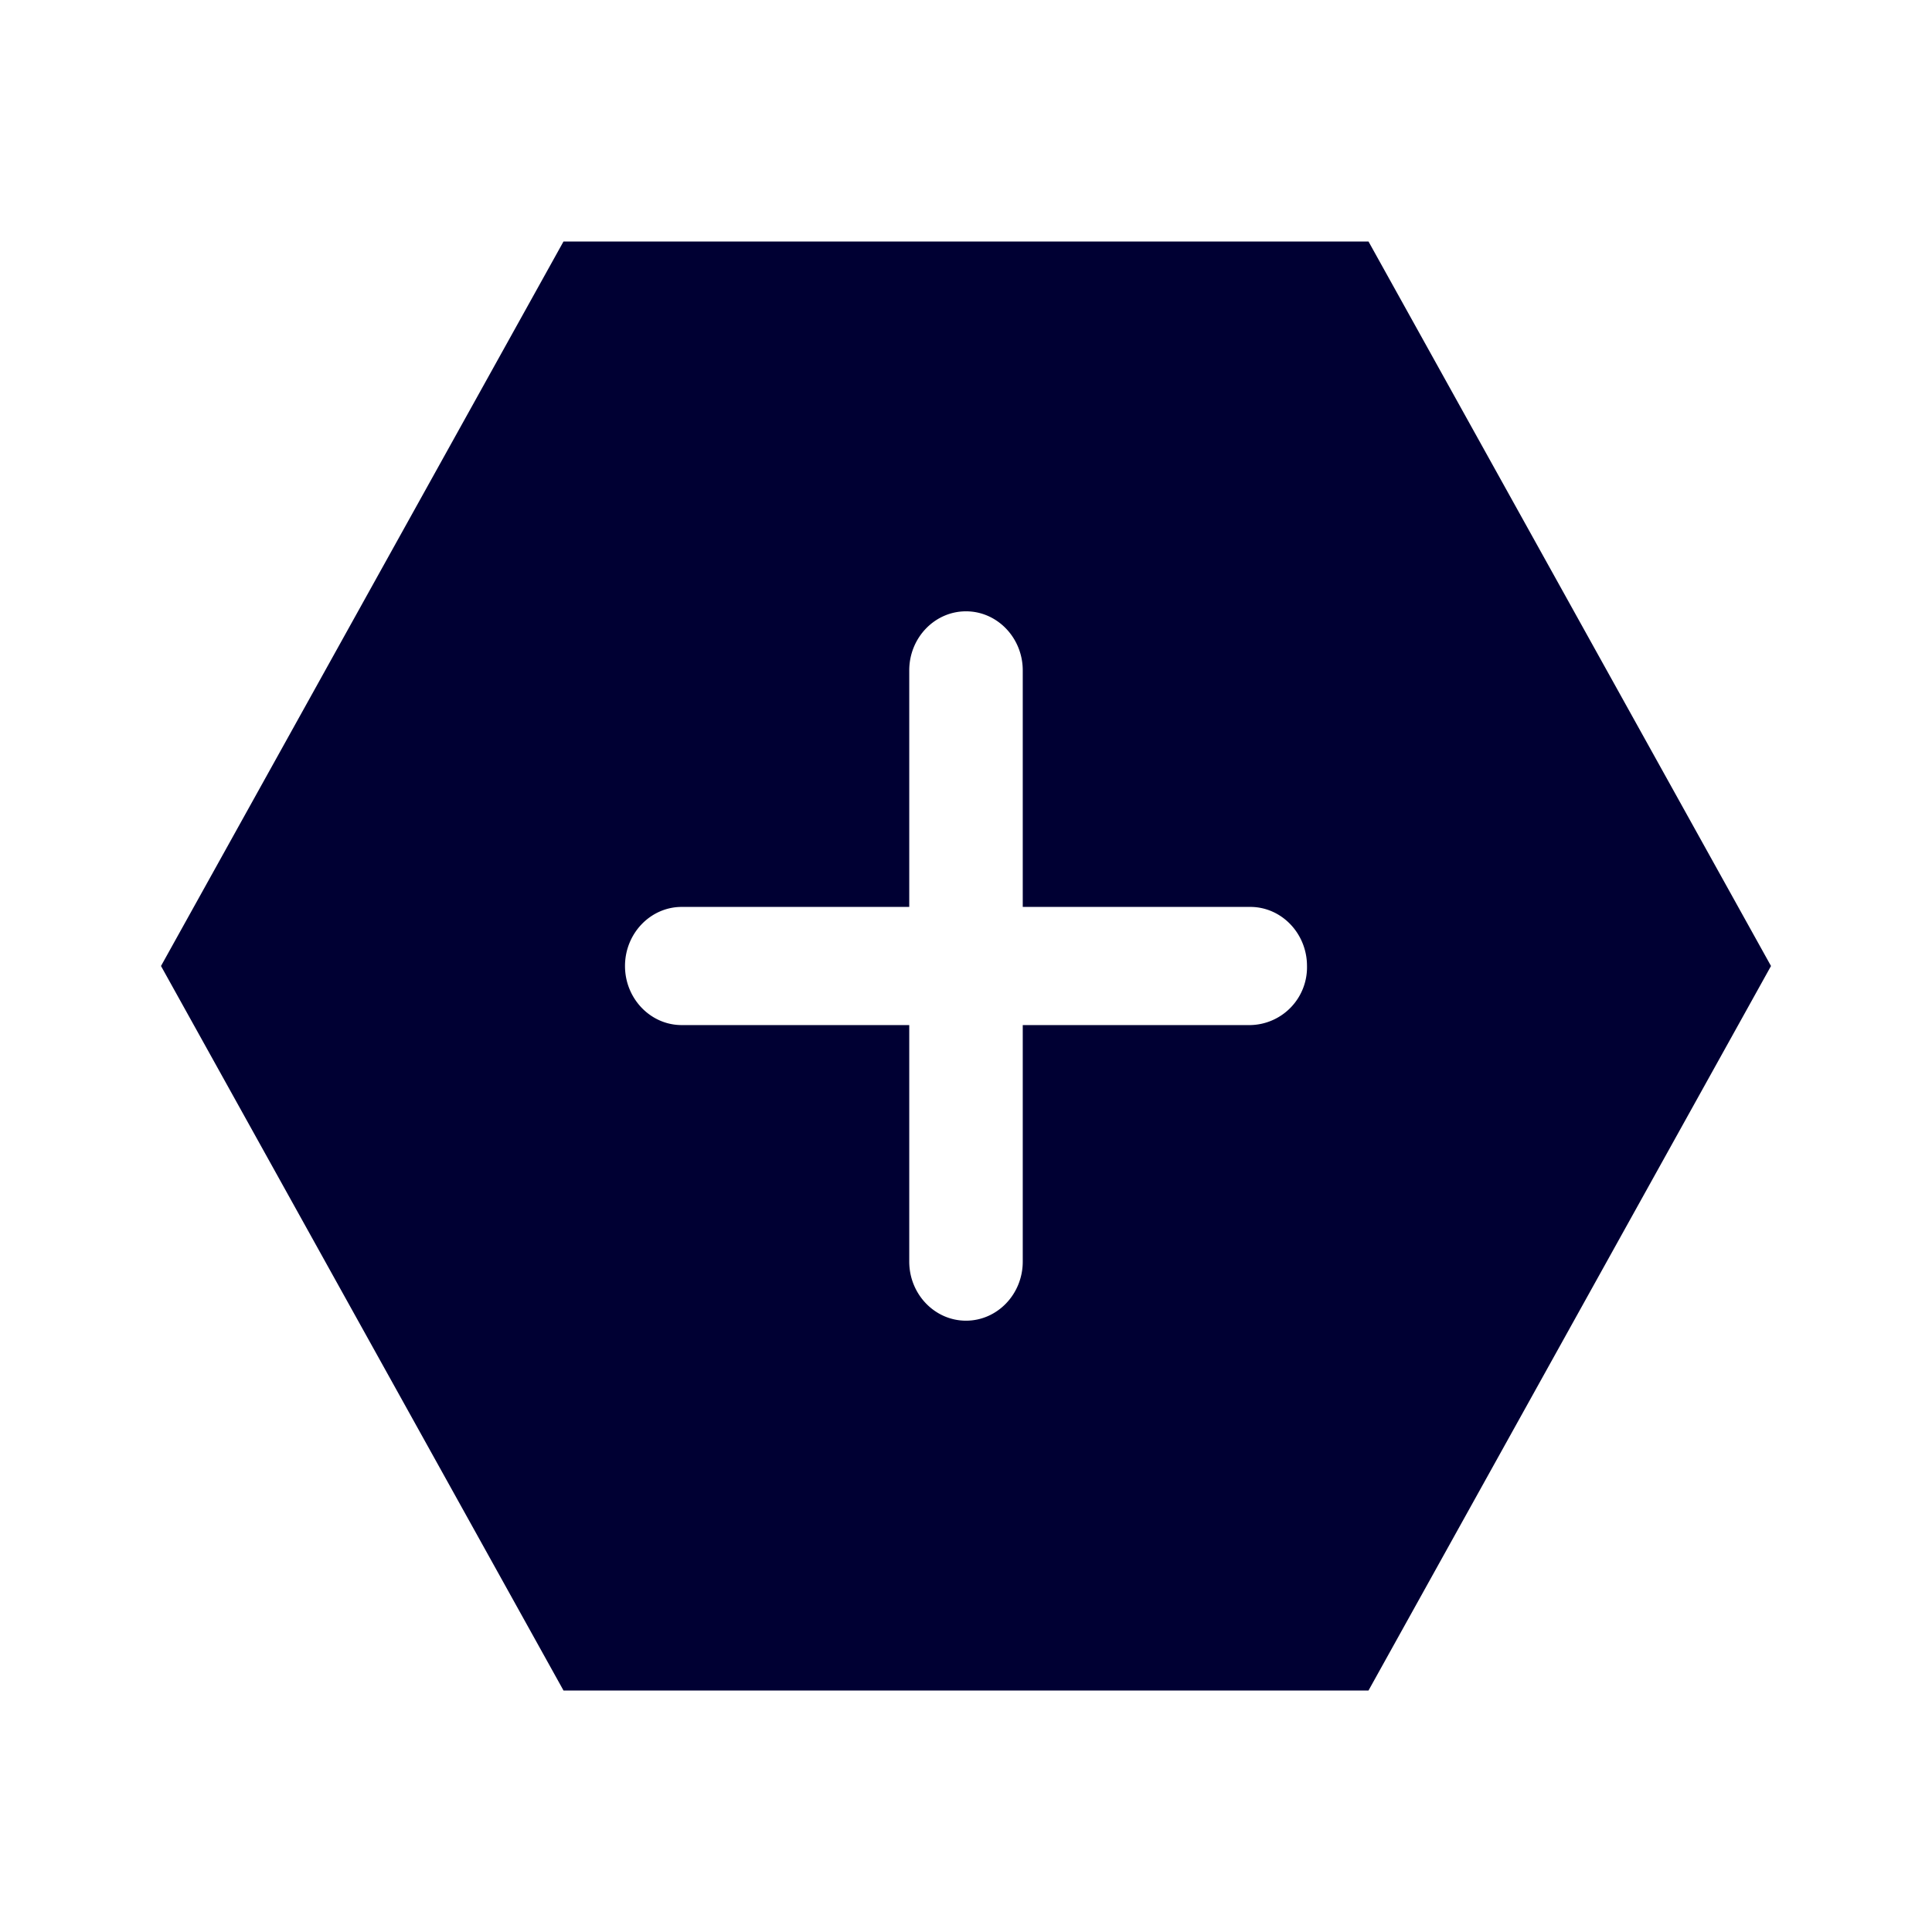 <svg width="24" height="24" xmlns="http://www.w3.org/2000/svg"><path d="M17 3H7l-5 9 5 9h10l5-9-5-9Zm-1.47 9.734h-2.825v2.938c0 .405-.316.734-.705.734-.389 0-.705-.33-.705-.734v-2.938H8.469c-.389 0-.705-.33-.705-.734 0-.404.316-.734.705-.734h2.826V8.328c0-.405.316-.734.705-.734.389 0 .705.33.705.734v2.938h2.826c.389 0 .705.33.705.734a.718.718 0 0 1-.705.734Z" fill="#003" fill-rule="nonzero"/></svg>